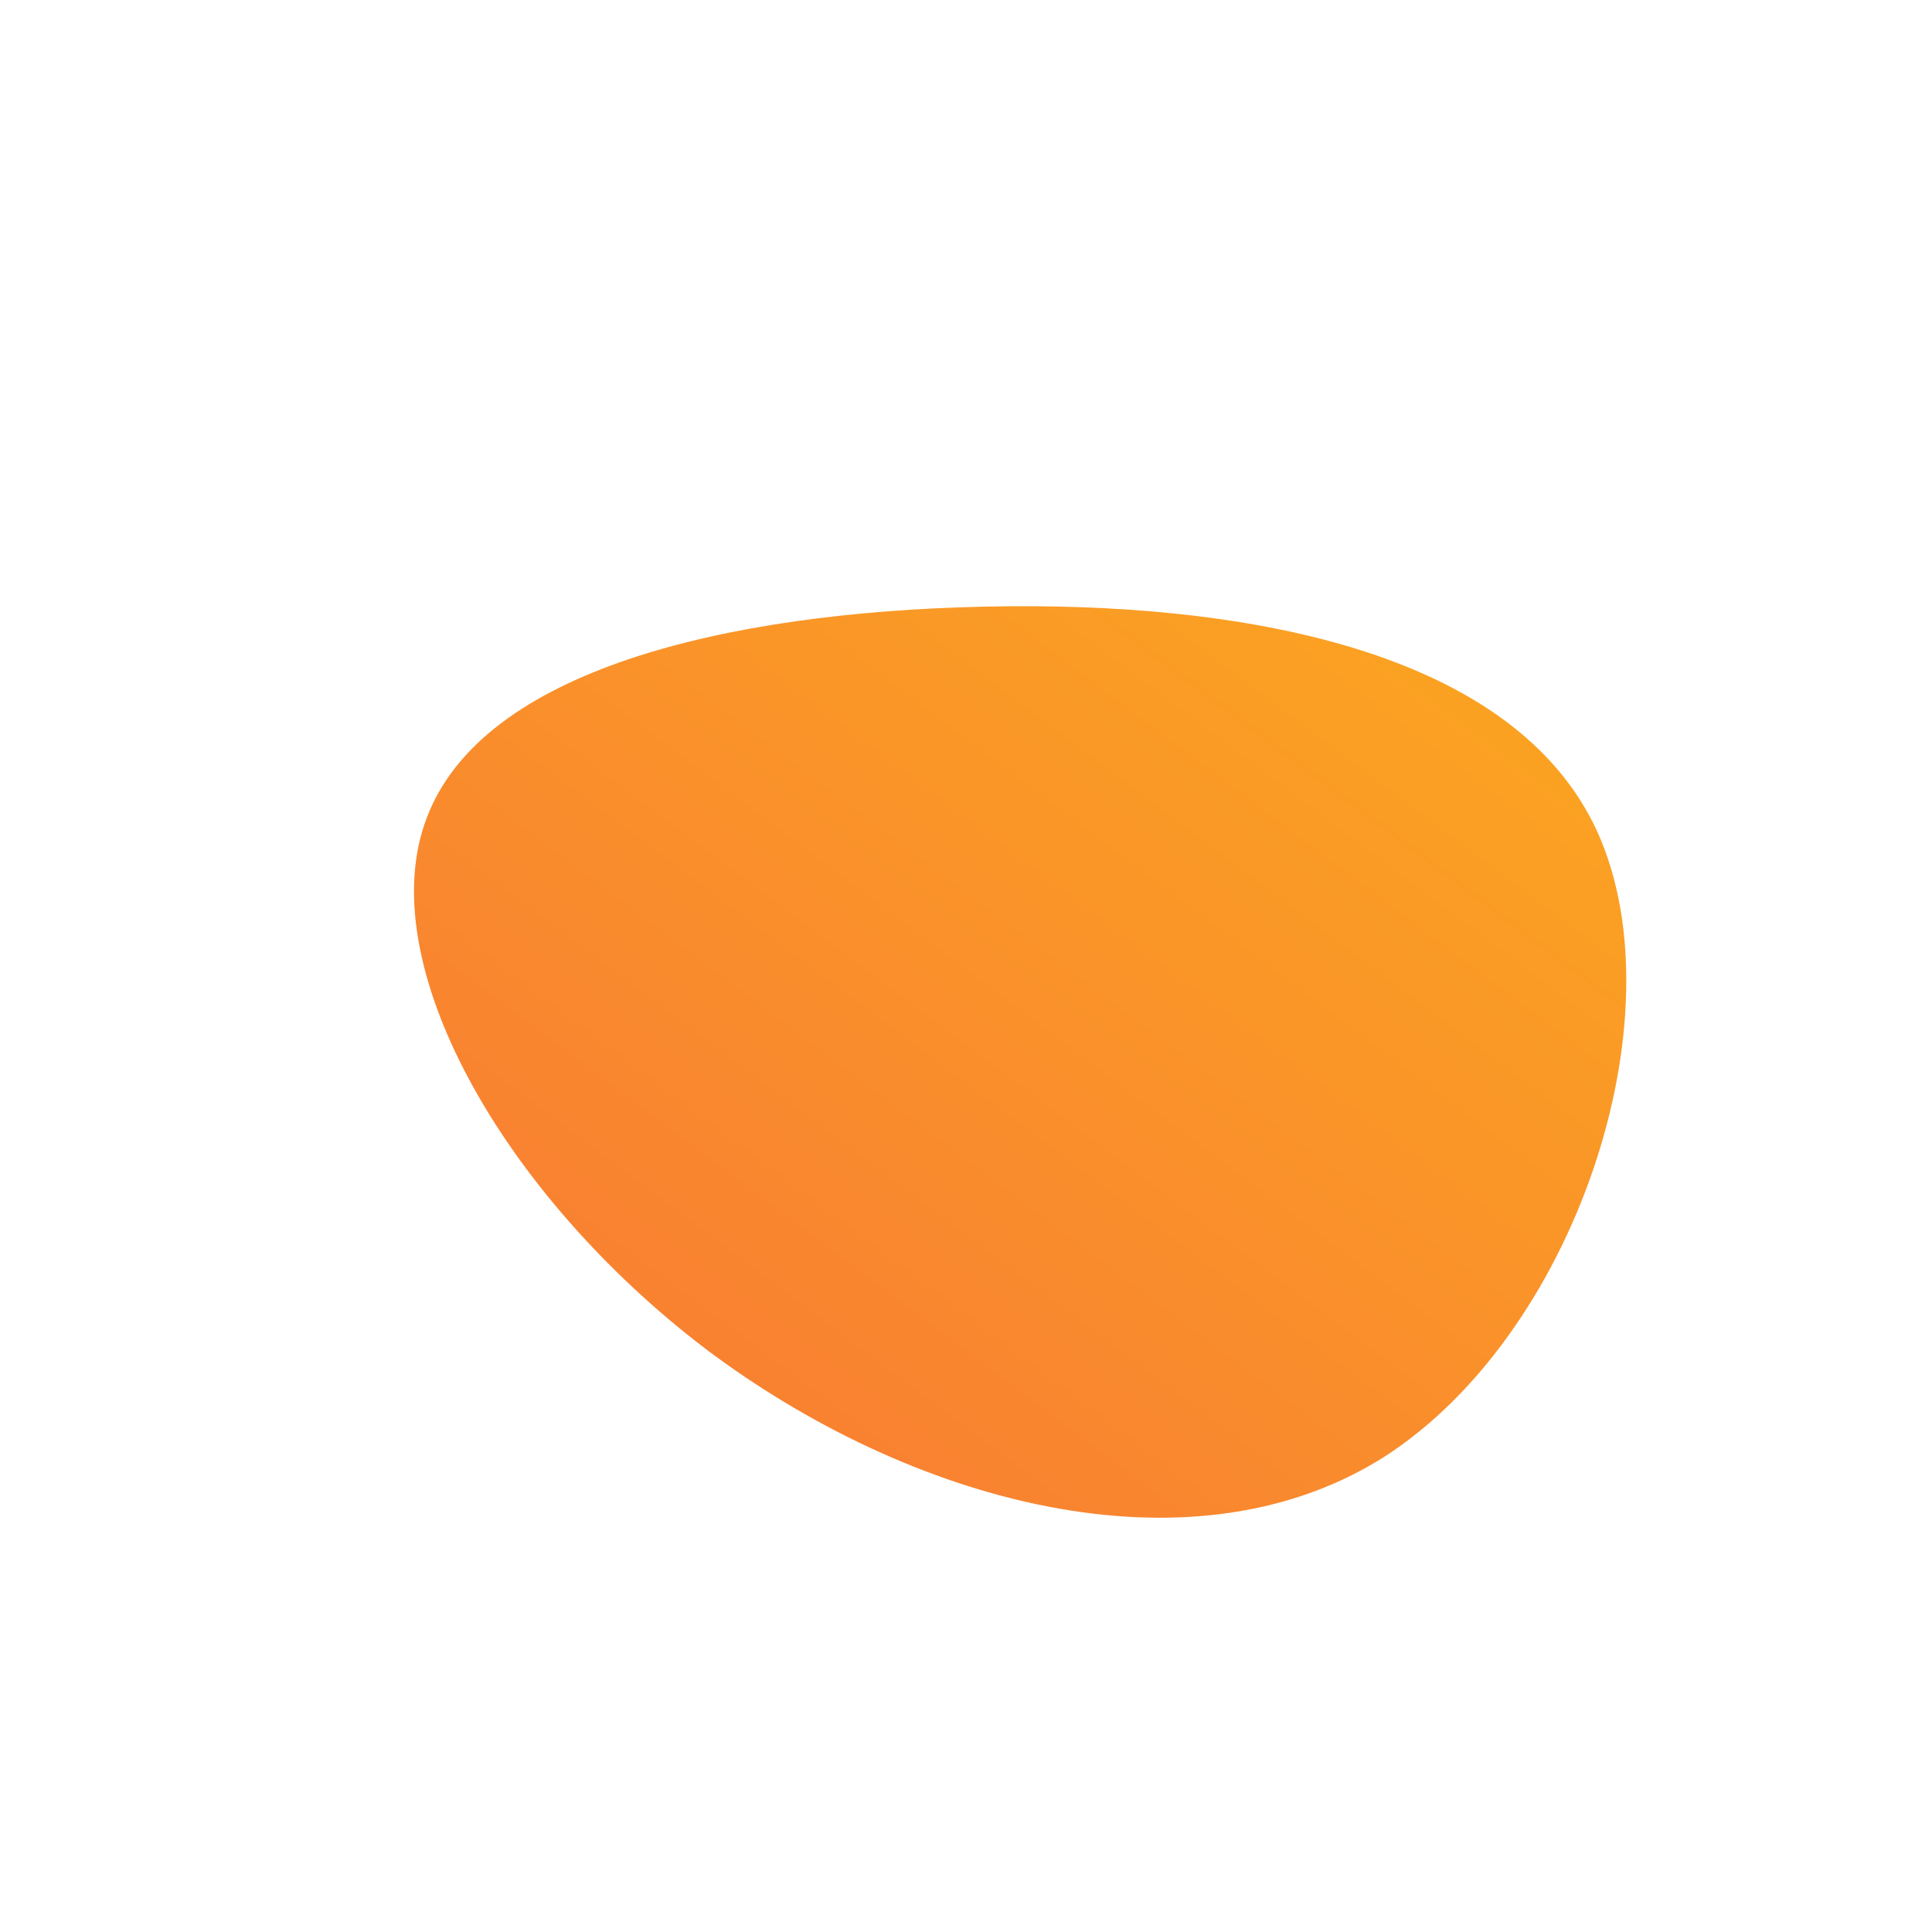 <!--?xml version="1.0" standalone="no"?-->
              <svg id="sw-js-blob-svg" viewBox="0 0 100 100" xmlns="http://www.w3.org/2000/svg" version="1.1">
                    <defs> 
                        <linearGradient id="sw-gradient" x1="0" x2="1" y1="1" y2="0">
                            <stop id="stop1" stop-color="rgba(248, 117, 55, 1)" offset="0%"></stop>
                            <stop id="stop2" stop-color="rgba(251, 168, 31, 1)" offset="100%"></stop>
                        </linearGradient>
                    </defs>
                <path fill="url(#sw-gradient)" d="M32.7,-6.9C37,2.7,31.5,19.2,21.5,25.5C11.5,31.7,-2.9,27.8,-13.5,19.8C-24,11.8,-30.8,-0.2,-27.9,-7.7C-25,-15.3,-12.5,-18.3,0.9,-18.6C14.2,-18.9,28.4,-16.4,32.7,-6.9Z" width="100%" height="100%" transform="translate(50 50)" stroke-width="0" style="transition: all 0.3s ease 0s;"></path>
              </svg>